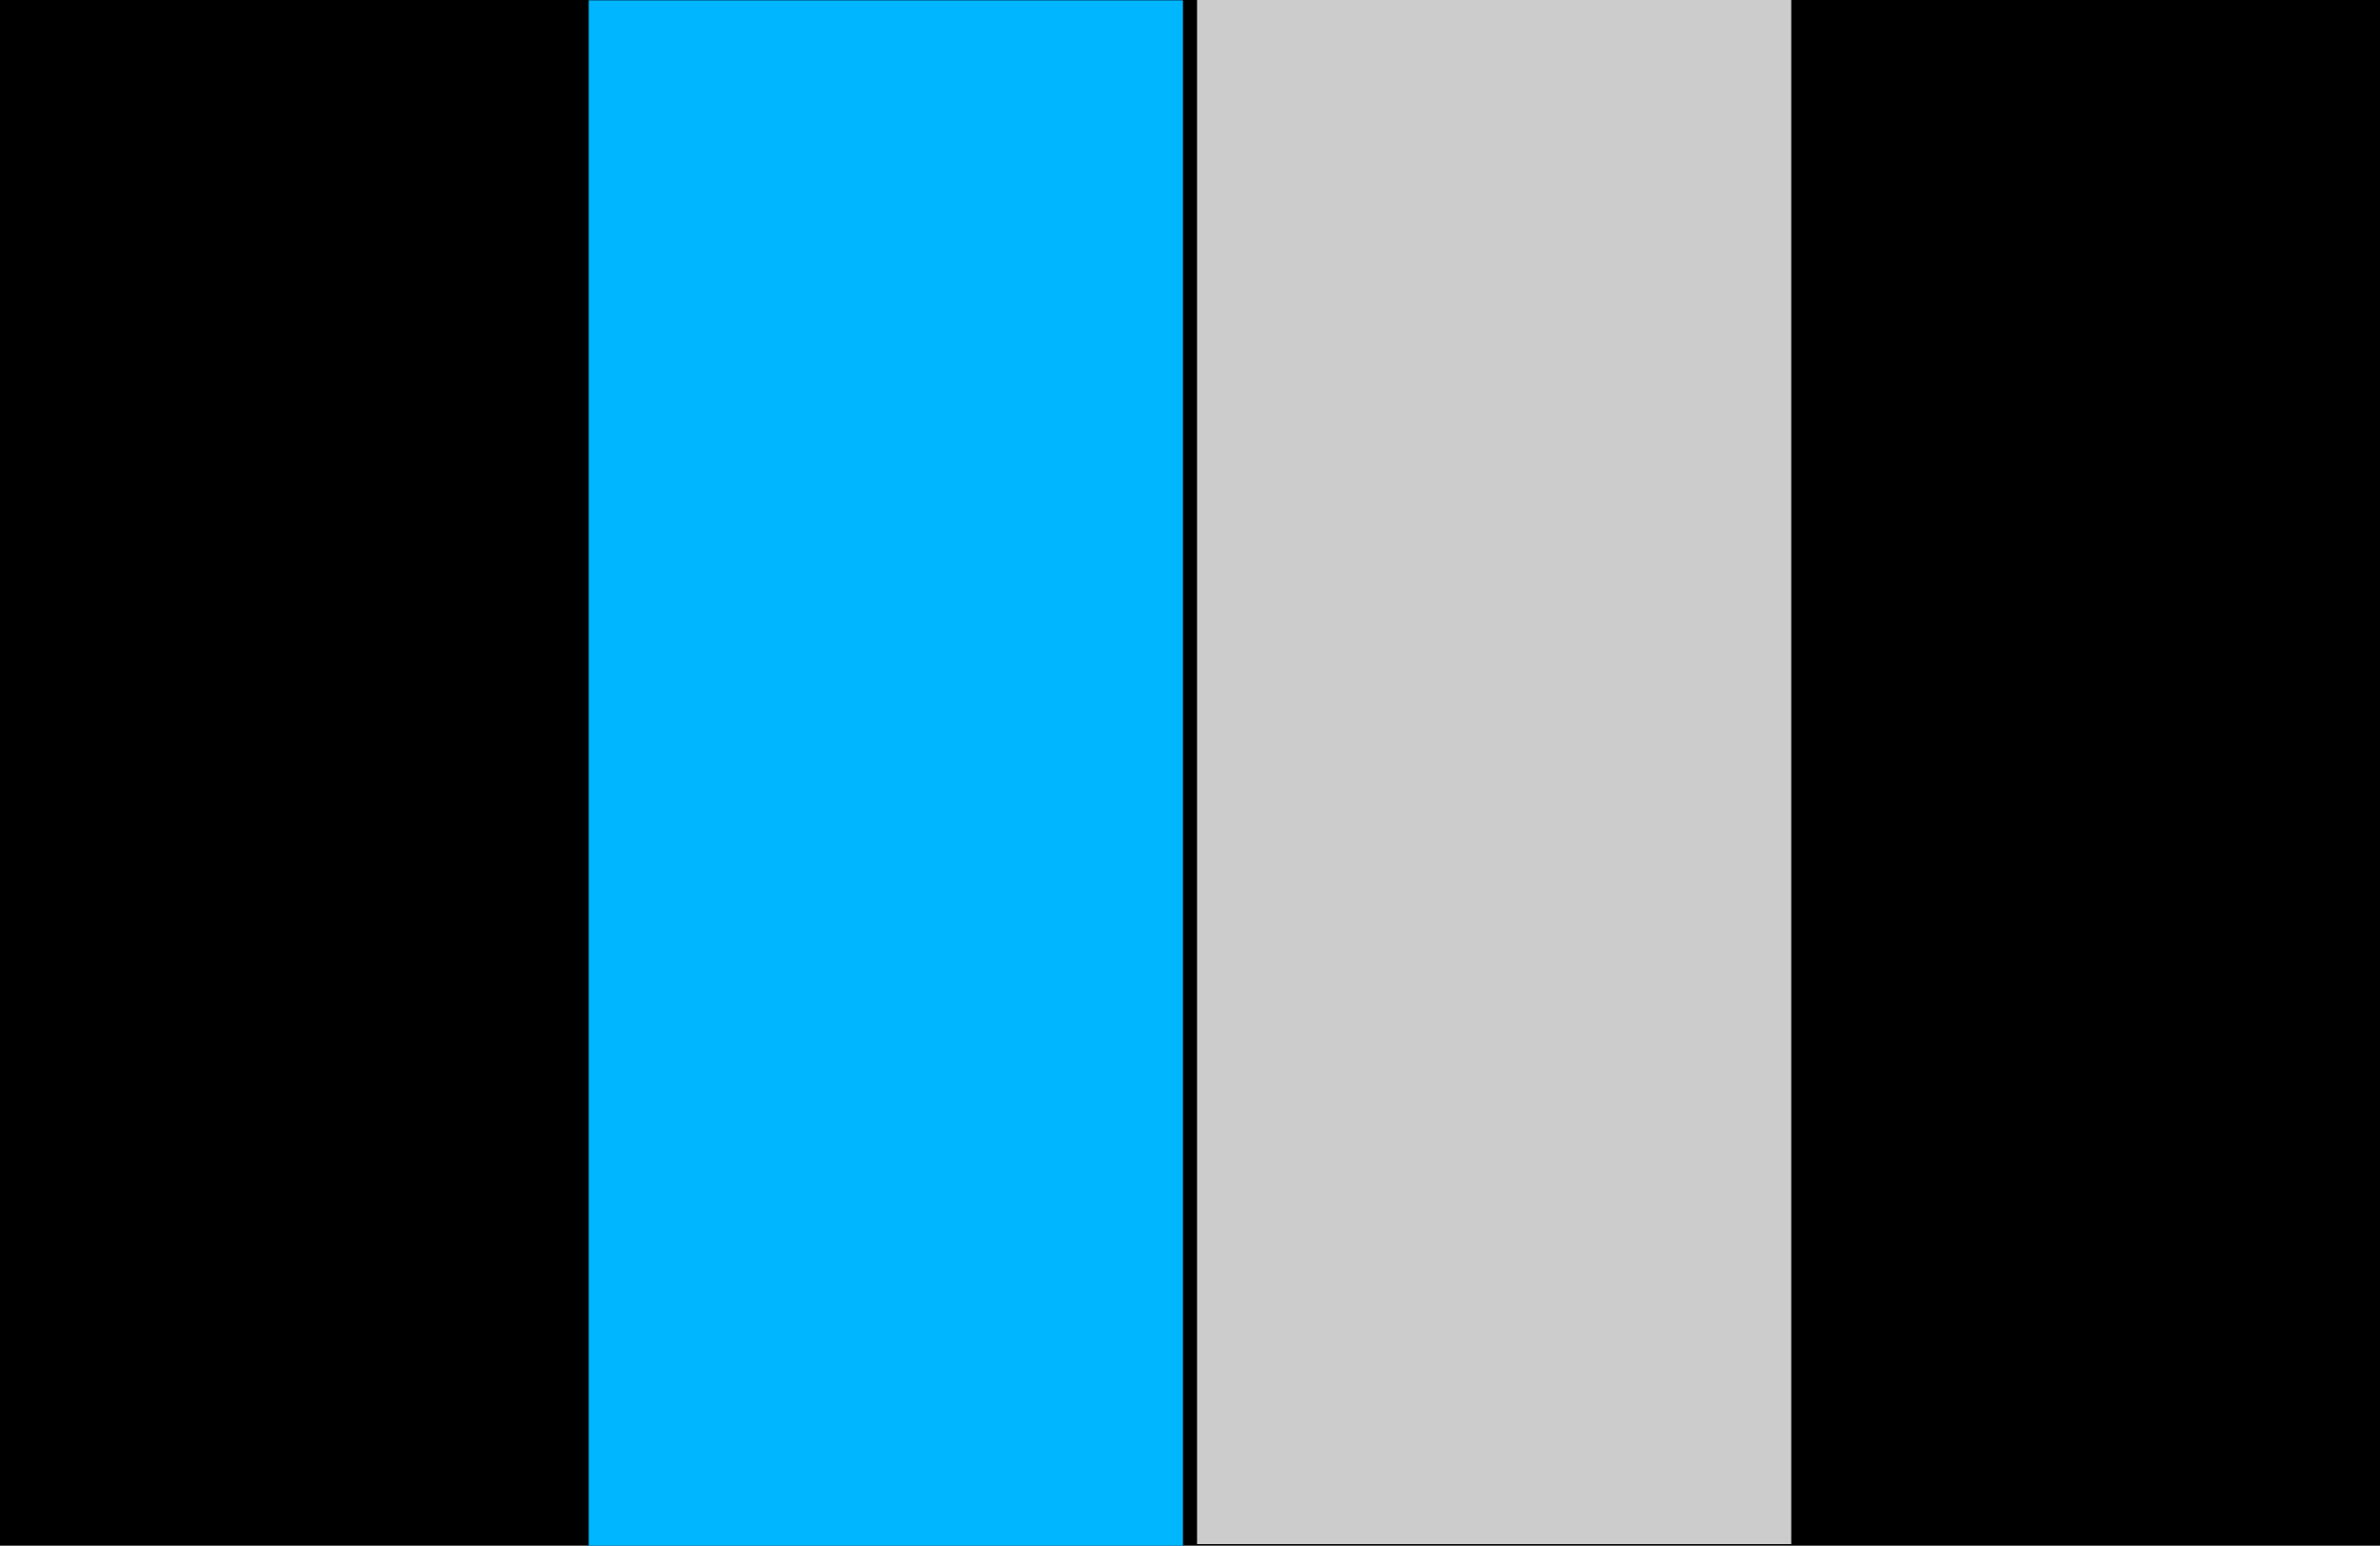 <?xml version="1.0" encoding="UTF-8" standalone="no"?>
<!-- Created with Inkscape (http://www.inkscape.org/) -->

<svg
   width="3024"
   height="1964"
   viewBox="0 0 31500000 20458333"
   version="1.1"
   id="svg1"
   inkscape:version="1.3 (0e150ed, 2023-07-21)"
   sodipodi:docname="4-col.svg"
   inkscape:export-filename="4-col.svg"
   inkscape:export-xdpi="96"
   inkscape:export-ydpi="96"
   xmlns:inkscape="http://www.inkscape.org/namespaces/inkscape"
   xmlns:sodipodi="http://sodipodi.sourceforge.net/DTD/sodipodi-0.dtd"
   xmlns="http://www.w3.org/2000/svg"
   xmlns:svg="http://www.w3.org/2000/svg">
  <sodipodi:namedview
     id="namedview1"
     pagecolor="#ffffff"
     bordercolor="#999999"
     borderopacity="1"
     inkscape:showpageshadow="2"
     inkscape:pageopacity="0"
     inkscape:pagecheckerboard="0"
     inkscape:deskcolor="#d1d1d1"
     inkscape:document-units="px"
     inkscape:zoom="0.2973261"
     inkscape:cx="1636.2506"
     inkscape:cy="1076.2594"
     inkscape:window-width="1512"
     inkscape:window-height="945"
     inkscape:window-x="0"
     inkscape:window-y="37"
     inkscape:window-maximized="0"
     inkscape:current-layer="layer1" />
  <defs
     id="defs1" />
  <g
     inkscape:label="Layer 1"
     inkscape:groupmode="layer"
     id="layer1">
    <rect
       style="fill:#000000;stroke-width:40260.1"
       id="rect1"
       width="31500000"
       height="20458334"
       x="0"
       y="0.001" />
    <rect
       style="fill:#00b6ff;fill-opacity:1;stroke-width:25061.8"
       id="rect2"
       width="7864583.5"
       height="20458334"
       x="7792084.5"
       y="3885.756" />
    <rect
       style="fill:#cccccc;stroke-width:25061.7"
       id="rect2-3"
       width="7864583.5"
       height="20458334"
       x="15843331"
       y="-20955.971" />
  </g>
</svg>
